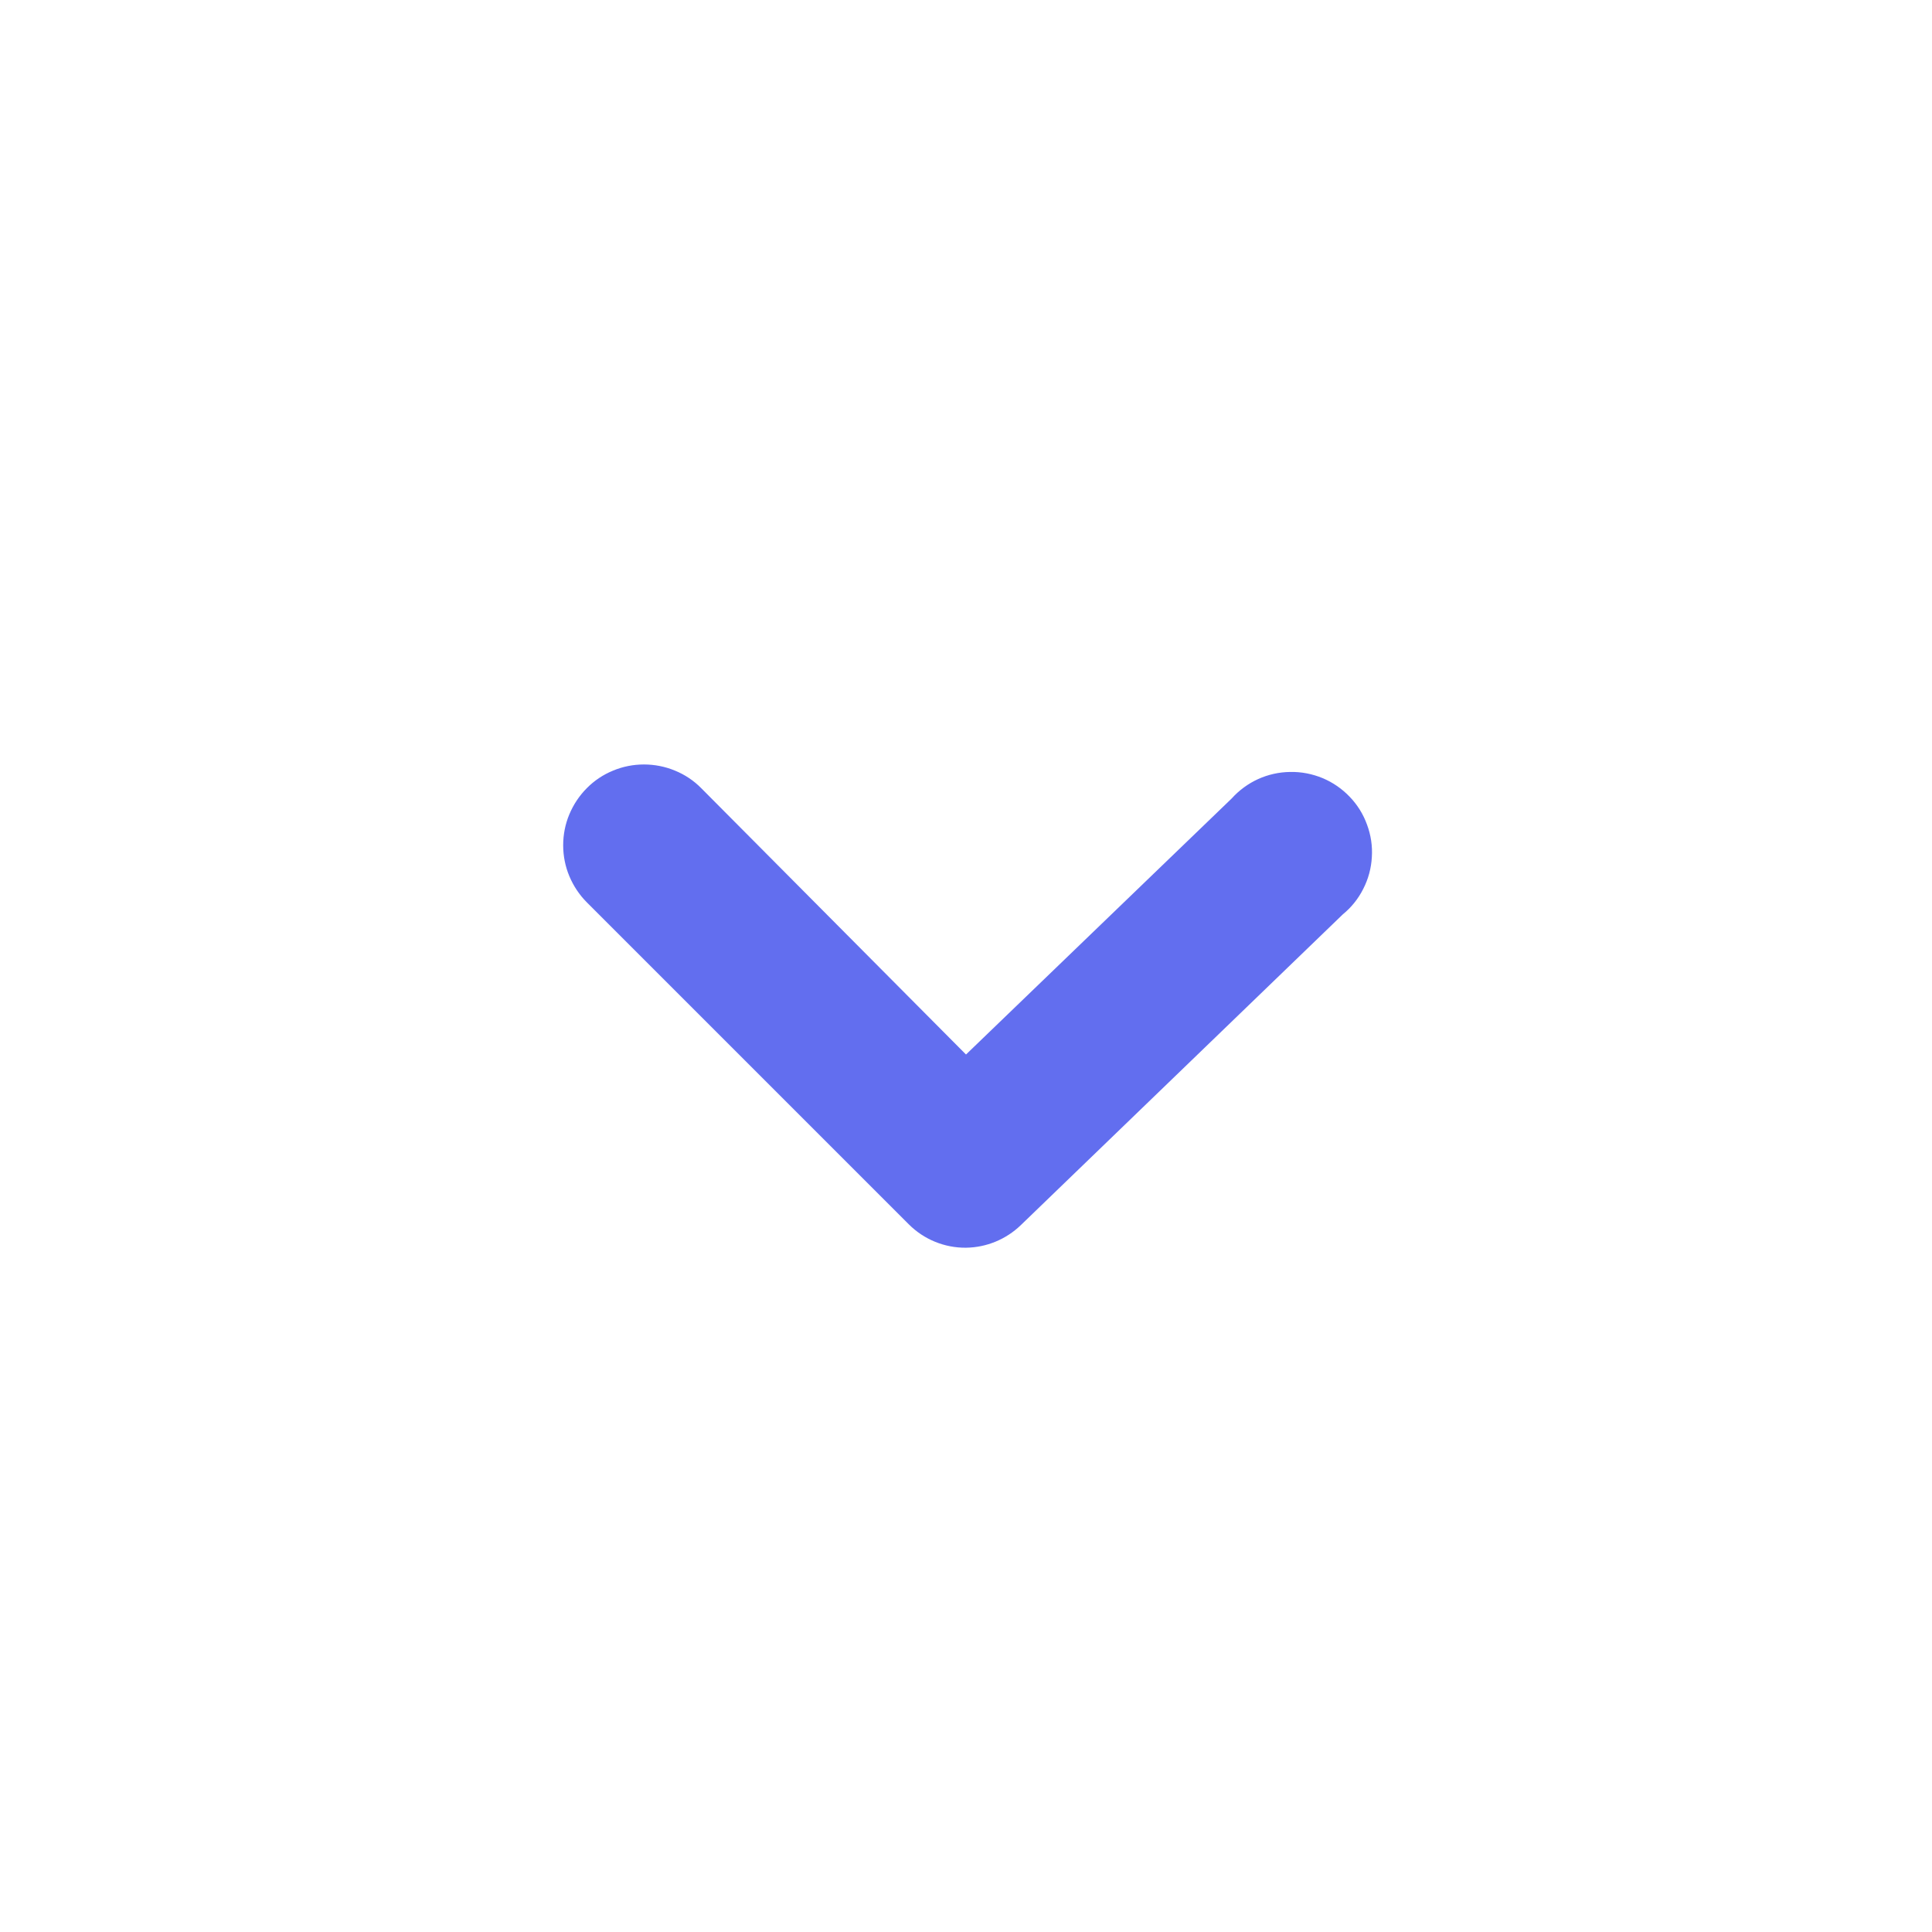 <svg width="16" height="16" viewBox="0 0 16 16" fill="none" xmlns="http://www.w3.org/2000/svg">
  <path d="M8 10.333C7.912 10.334 7.825 10.317 7.744 10.284C7.663 10.251 7.589 10.202 7.527 10.14L4.86 7.473C4.798 7.411 4.749 7.337 4.715 7.256C4.681 7.175 4.664 7.088 4.664 7C4.664 6.912 4.681 6.825 4.715 6.744C4.749 6.663 4.798 6.589 4.86 6.527C4.922 6.464 4.996 6.415 5.077 6.382C5.158 6.348 5.245 6.331 5.333 6.331C5.421 6.331 5.508 6.348 5.59 6.382C5.671 6.415 5.745 6.464 5.807 6.527L8 8.733L10.2 6.613C10.261 6.545 10.336 6.49 10.419 6.452C10.503 6.414 10.593 6.394 10.685 6.393C10.777 6.391 10.868 6.409 10.953 6.444C11.037 6.479 11.114 6.532 11.177 6.598C11.241 6.664 11.29 6.743 11.321 6.829C11.353 6.915 11.367 7.006 11.361 7.098C11.356 7.19 11.332 7.279 11.29 7.361C11.249 7.443 11.191 7.515 11.12 7.573L8.453 10.147C8.331 10.264 8.169 10.331 8 10.333Z" fill="#626EEF"/>
</svg>
